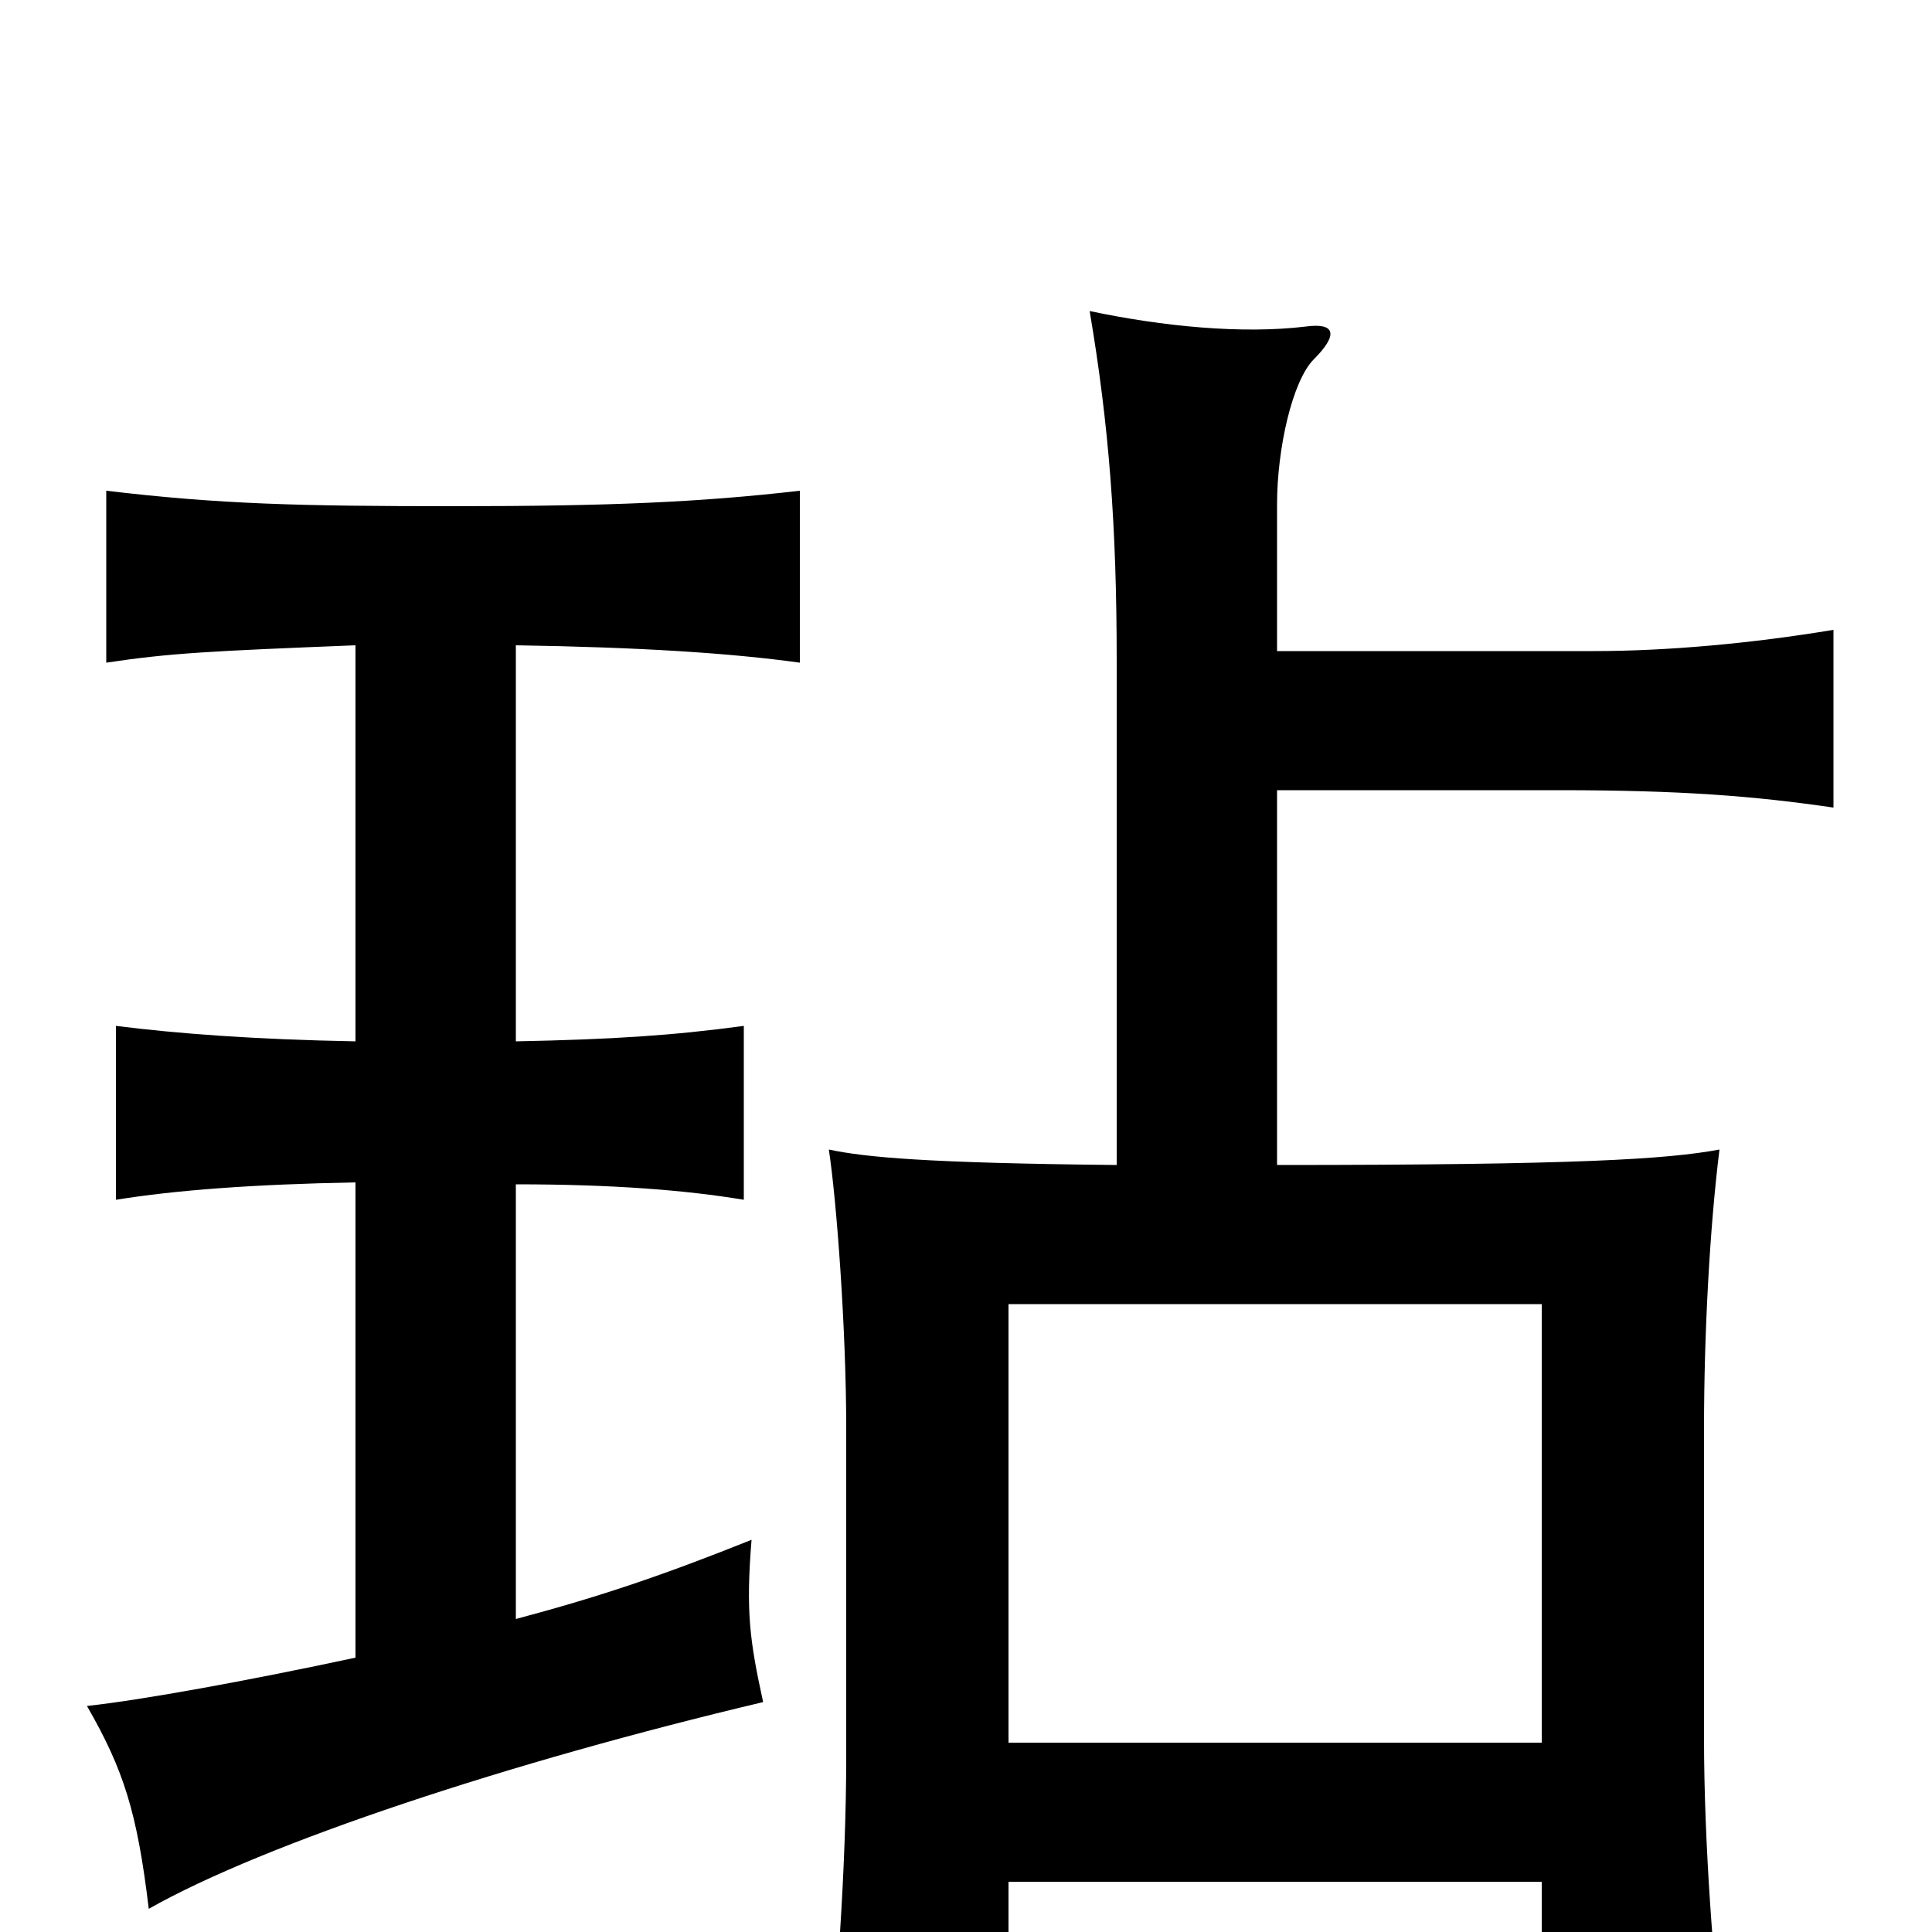 <svg xmlns="http://www.w3.org/2000/svg" viewBox="0 -1000 1000 1000">
	<path fill="#000000" d="M267 -162V-387C317 -387 355 -384 385 -379V-469C348 -464 317 -462 267 -461V-666C331 -665 378 -662 414 -657V-746C362 -740 315 -738 235 -738C155 -738 114 -739 55 -746V-657C88 -662 109 -663 184 -666V-461C131 -462 92 -465 60 -469V-379C91 -384 131 -387 184 -388V-142C128 -130 73 -120 45 -117C64 -84 71 -62 77 -12C137 -46 264 -88 395 -119C388 -151 386 -166 389 -203C344 -185 312 -174 267 -162ZM798 -98H522V-325H798ZM522 -26H798V60H892C887 19 882 -46 882 -100V-261C882 -310 885 -365 890 -405C863 -400 817 -397 661 -397V-591H807C870 -591 908 -588 949 -582V-674C907 -667 863 -663 825 -663H661V-739C661 -768 669 -803 680 -814C693 -827 691 -833 676 -831C643 -827 602 -831 564 -839C574 -780 578 -728 578 -658V-397C479 -398 448 -401 429 -405C433 -379 438 -312 438 -261V-90C438 -35 433 39 427 85H522Z"/>
</svg>